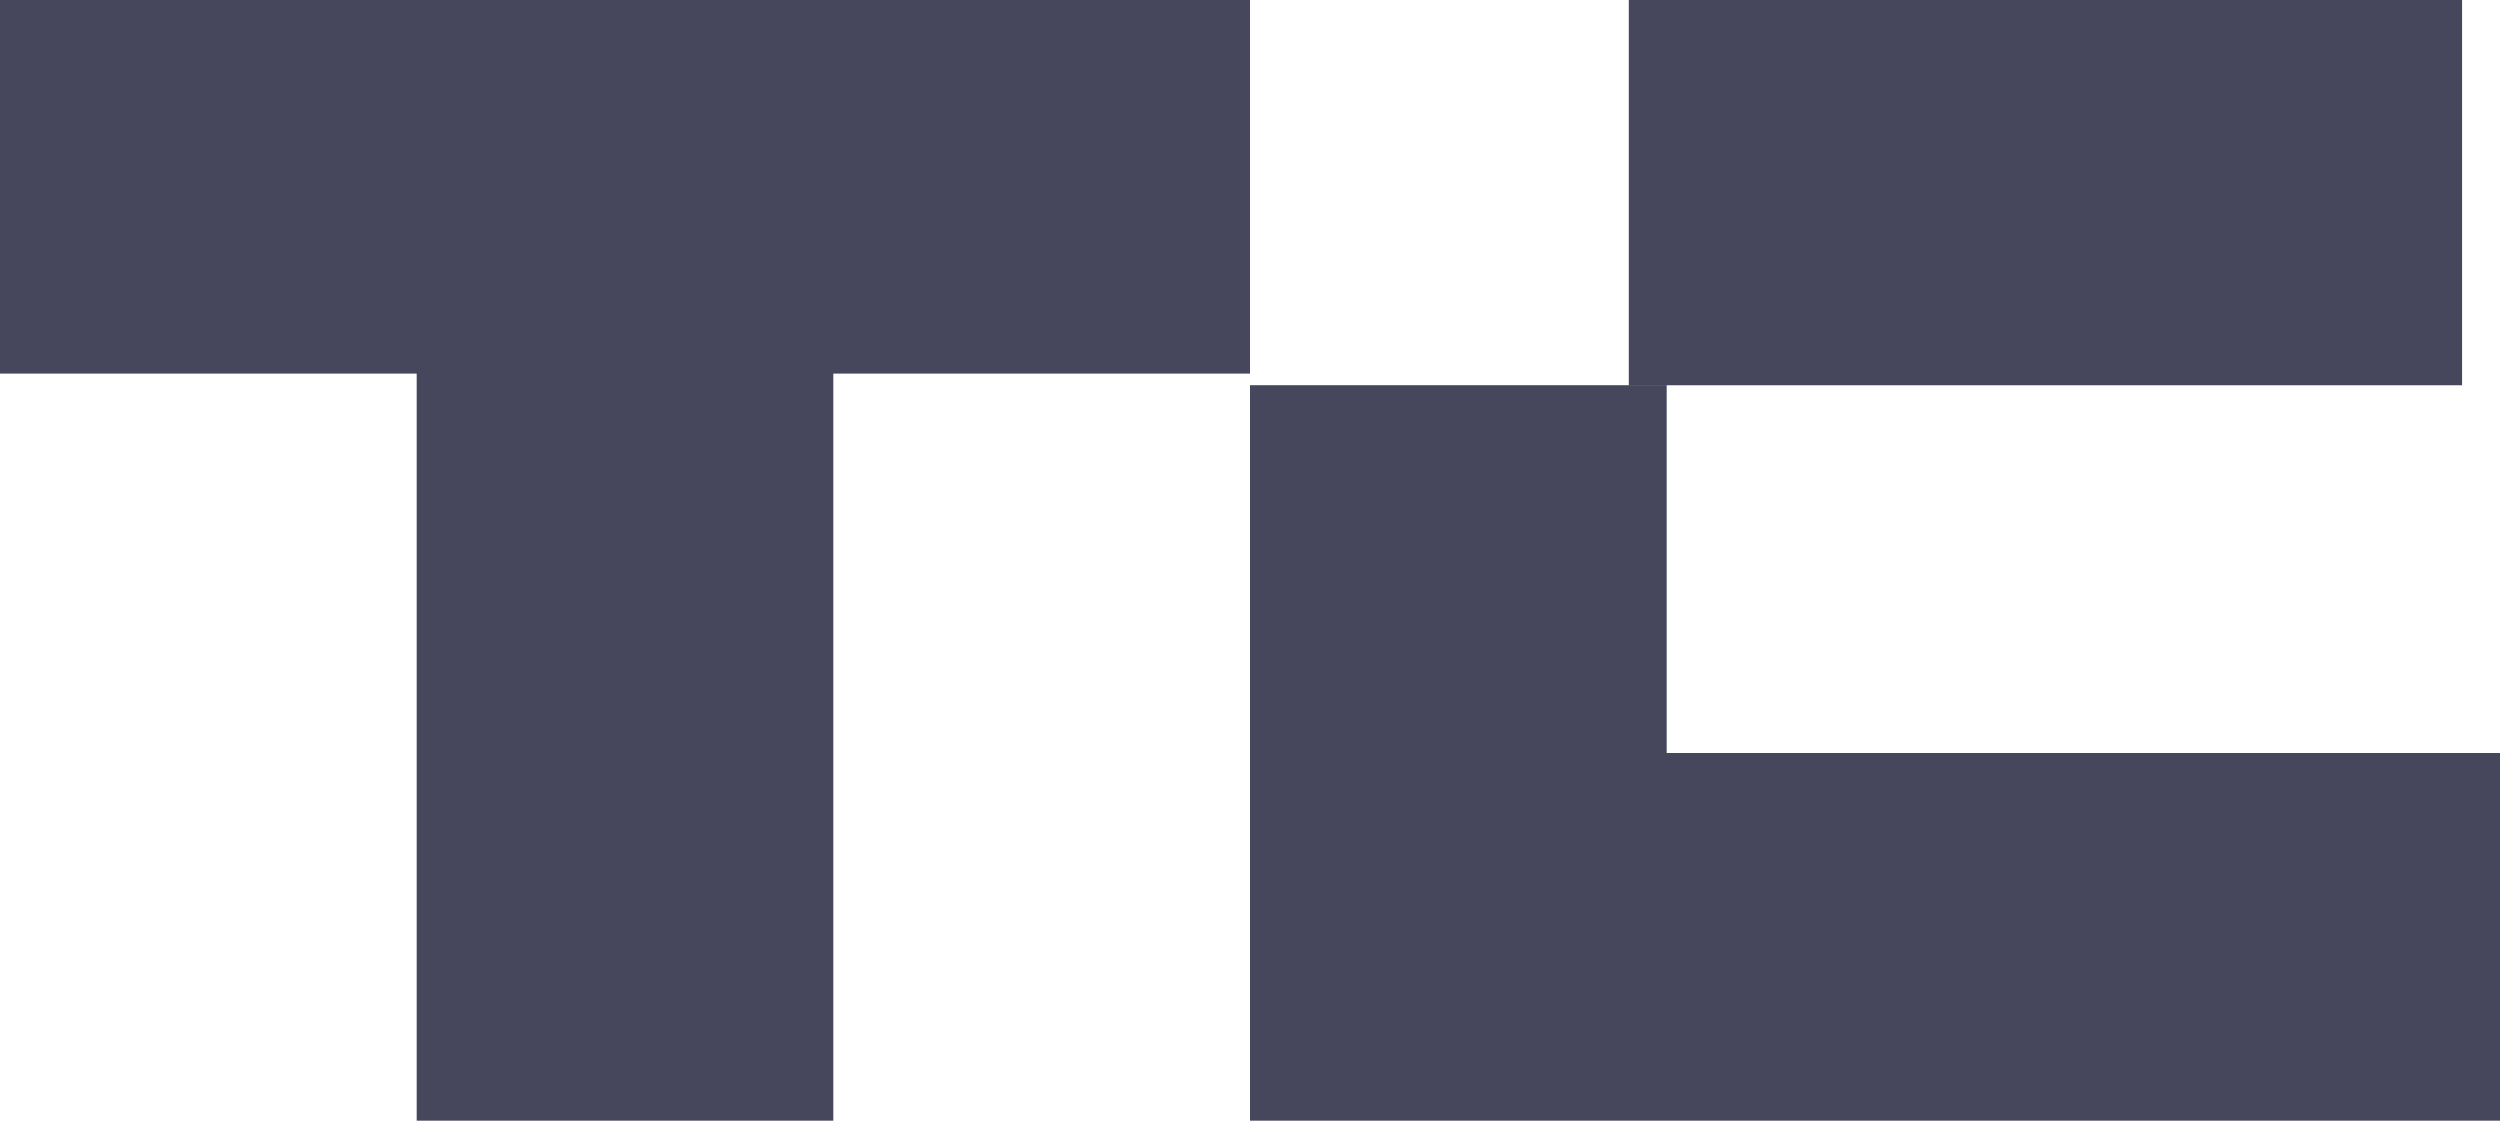 <svg xmlns="http://www.w3.org/2000/svg" width="58" height="26" viewBox="0 0 58 26">
    <path fill="#46475C" fill-rule="evenodd" d="M37.788 8.938H57.12V0H37.788v8.938zM0 0v8.667h9.667V26h9.666V8.667H29V0H0zm29 8.938V26h29v-8.531H38.667V8.937H29z"/>
</svg>
